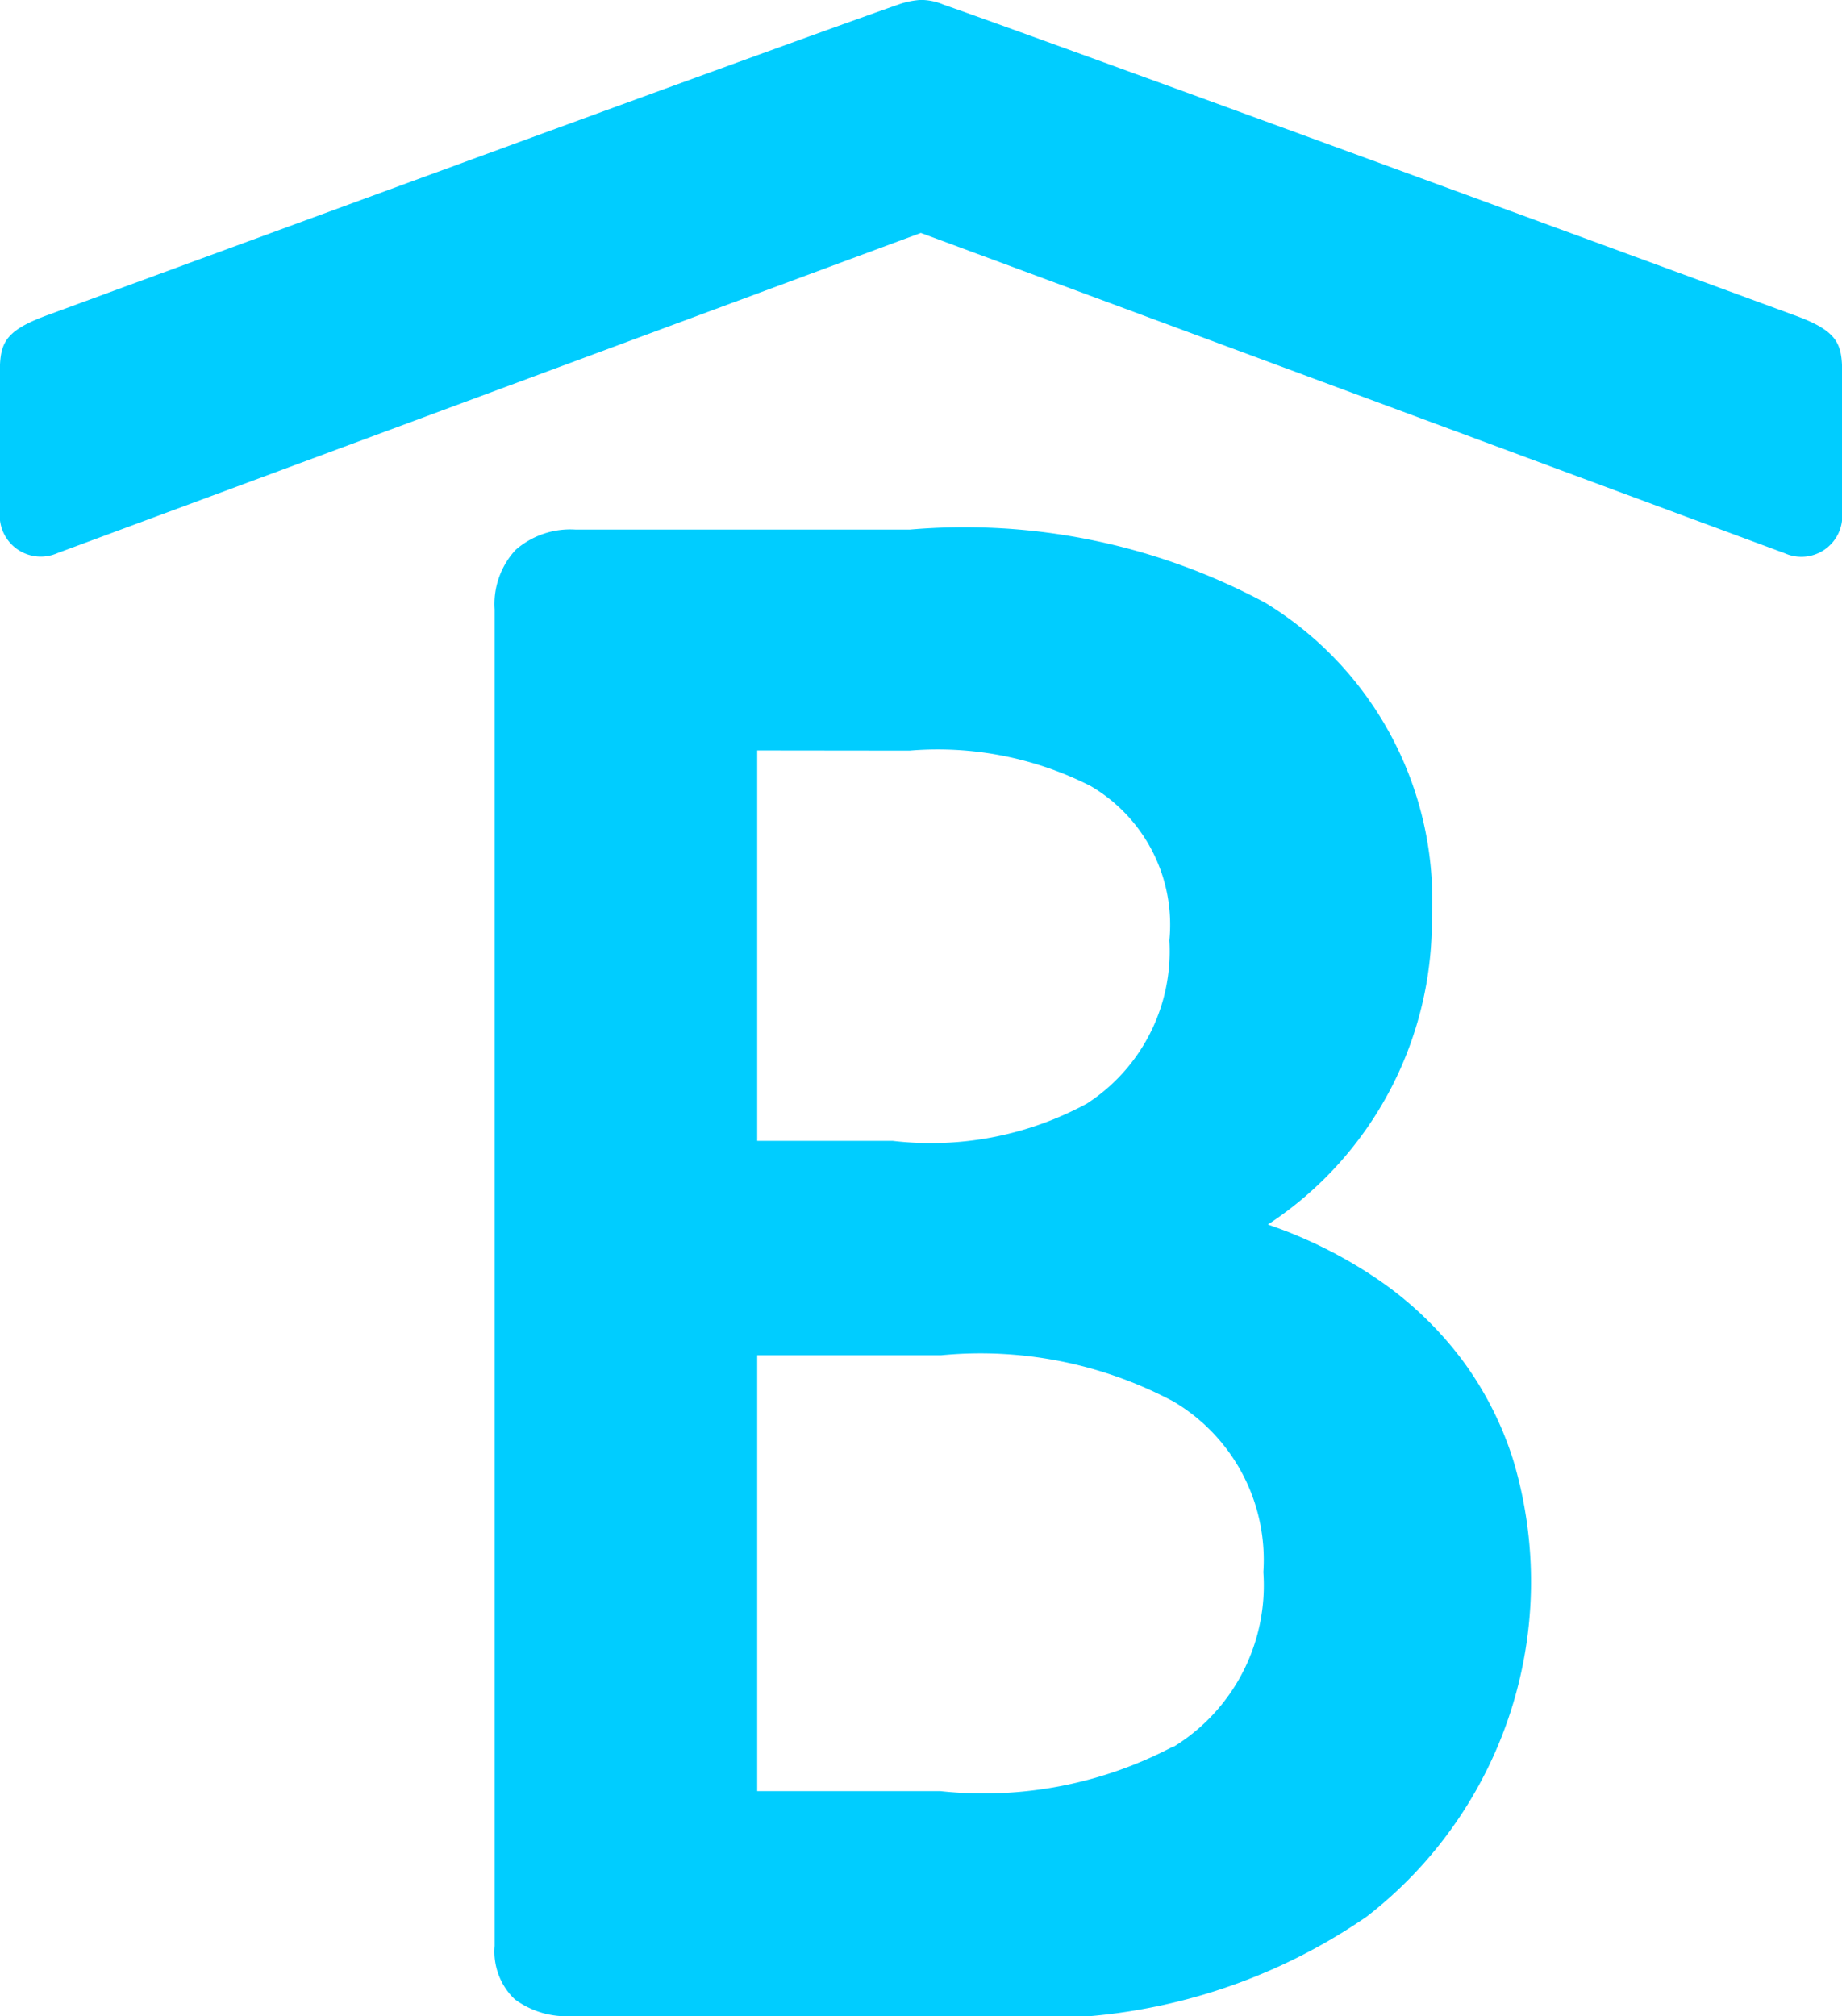 	<svg
		xmlns='http://www.w3.org/2000/svg'
		viewBox='0 0 21.93 24'
		fill='#00cdff'

	>
		<path
			data-name='Trazado 17'
			d='M11.766 24H6.827a1.033 1.033 0 0 1-.7-.2.785.785 0 0 1-.238-.633V7.254a.948.948 0 0 1 .25-.708.988.988 0 0 1 .716-.241h3.974a7.576 7.576 0 0 1 4.233.87 4.144 4.144 0 0 1 1.985 3.75 4.324 4.324 0 0 1-1.952 3.653 5.453 5.453 0 0 1 1.335.671 4.254 4.254 0 0 1 .983.948 4.022 4.022 0 0 1 .607 1.2 5.043 5.043 0 0 1-1.75 5.421A6.85 6.85 0 0 1 11.766 24Zm-2.751-7.866v5.189h2.179a4.835 4.835 0 0 0 2.768-.528h.011a2.255 2.255 0 0 0 1.068-2.079 2.19 2.19 0 0 0-1.068-2.03 4.89 4.89 0 0 0-2.768-.552Zm0-7.2v4.648h1.613a3.9 3.9 0 0 0 2.312-.444 2.16 2.16 0 0 0 .982-1.941 1.913 1.913 0 0 0-.937-1.839 4.019 4.019 0 0 0-2.156-.422Z'
		/>
		<path
			data-name='Trazado 11'
			d='M21.347 3.747S12.904.642 11.23.054a.7.7 0 0 0-.268-.055.971.971 0 0 0-.266.055C9.023.639.578 3.747.578 3.747c-.62.225-.58.386-.58.887v1.467a.489.489 0 0 0 .685.484l10.28-3.812 10.284 3.813a.487.487 0 0 0 .685-.484V4.636c0-.5.04-.663-.579-.887Z'
		/>
	</svg>